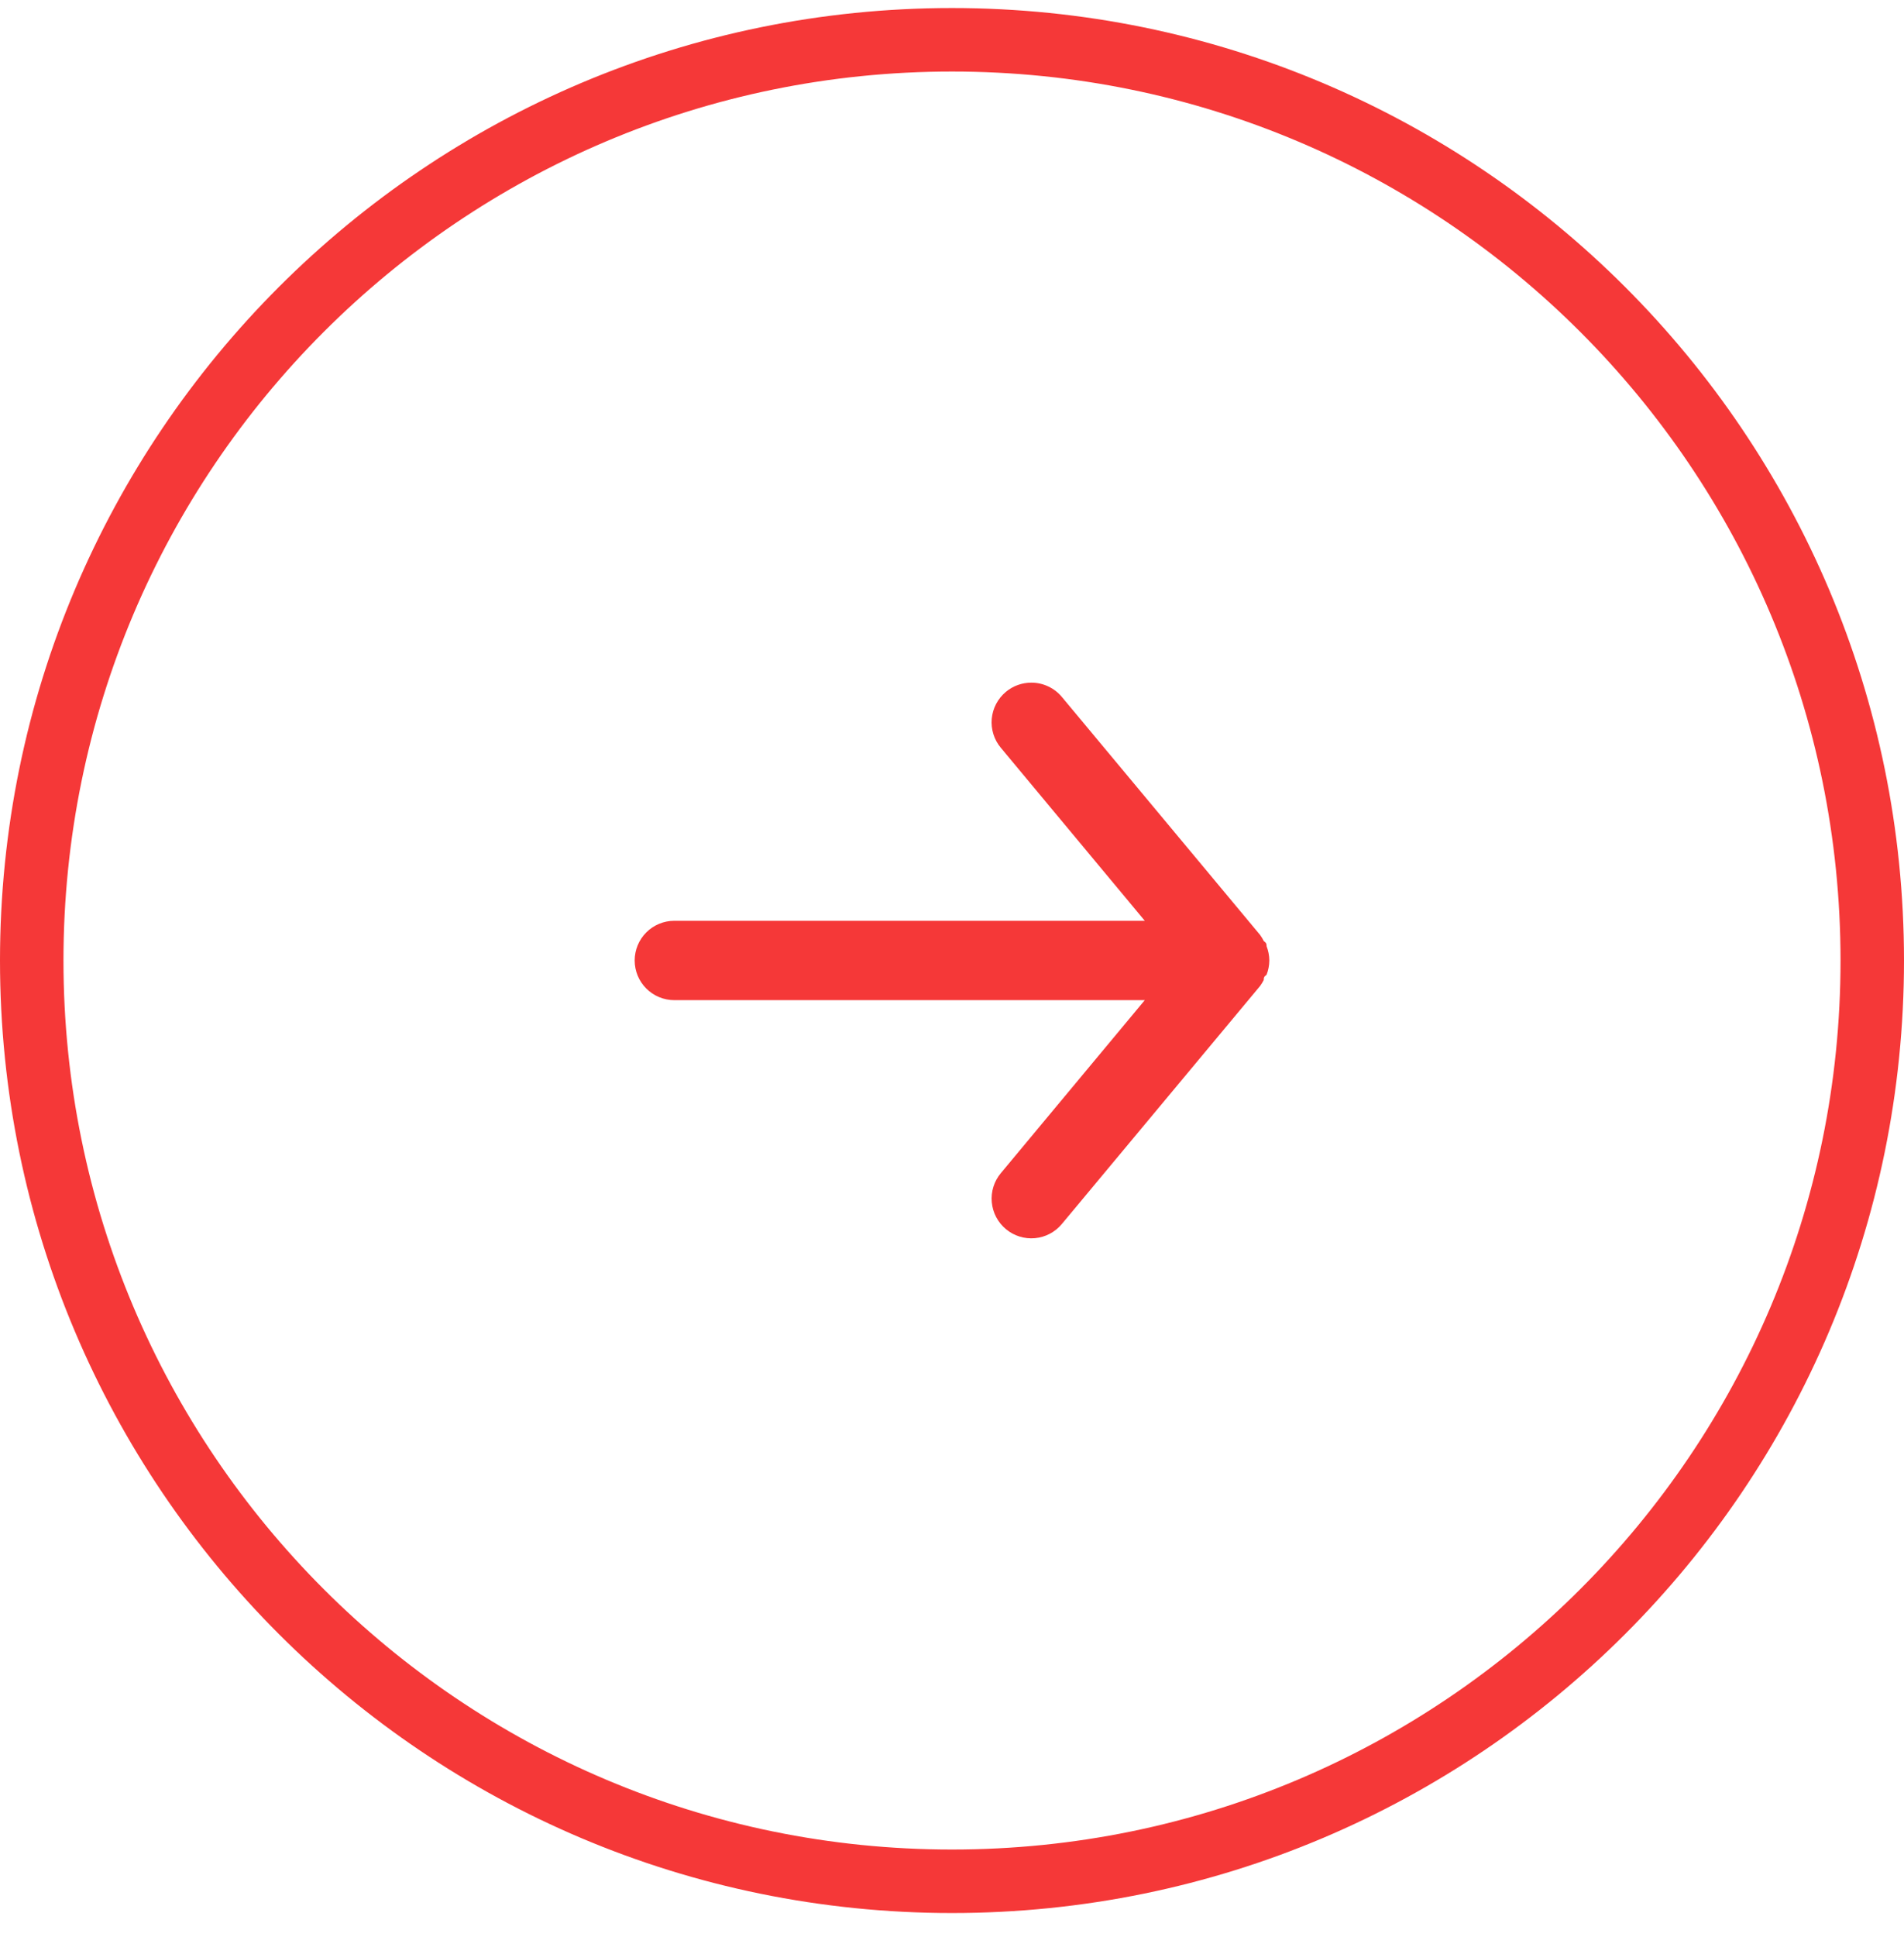 <svg width="60" height="61" viewBox="0 0 60 61" fill="none" xmlns="http://www.w3.org/2000/svg">
<g clip-path="url(#clip0_1_6)">
<path d="M30 59.253C46.016 59.253 59 46.269 59 30.253C59 14.237 46.016 1.253 30 1.253C13.984 1.253 1 14.237 1 30.253C1 46.269 13.984 59.253 30 59.253Z" stroke="#F53838" stroke-width="2"/>
<path d="M21.25 31.501L36.075 31.501L31.538 36.951C31.325 37.207 31.223 37.536 31.254 37.866C31.284 38.197 31.445 38.502 31.7 38.714C31.955 38.926 32.284 39.028 32.615 38.998C32.945 38.967 33.25 38.807 33.462 38.551L39.712 31.051C39.755 30.992 39.792 30.929 39.825 30.864C39.825 30.801 39.825 30.764 39.913 30.701C39.969 30.558 39.999 30.405 40 30.251C39.999 30.097 39.969 29.945 39.913 29.801C39.913 29.739 39.913 29.701 39.825 29.639C39.792 29.574 39.755 29.511 39.712 29.451L33.462 21.951C33.345 21.81 33.198 21.697 33.031 21.619C32.865 21.541 32.684 21.501 32.5 21.501C32.208 21.501 31.925 21.602 31.7 21.789C31.573 21.894 31.469 22.023 31.392 22.168C31.315 22.314 31.268 22.473 31.253 22.636C31.238 22.8 31.255 22.965 31.304 23.122C31.353 23.279 31.432 23.425 31.538 23.551L36.075 29.001H21.25C20.919 29.001 20.601 29.133 20.366 29.367C20.132 29.602 20 29.92 20 30.251C20 30.583 20.132 30.901 20.366 31.135C20.601 31.37 20.919 31.501 21.25 31.501Z" fill="#F53838"/>
</g>
<defs>
<clipPath id="clip0_1_6">
<rect width="60" height="61" fill="white"/>
</clipPath>
</defs>
</svg>

